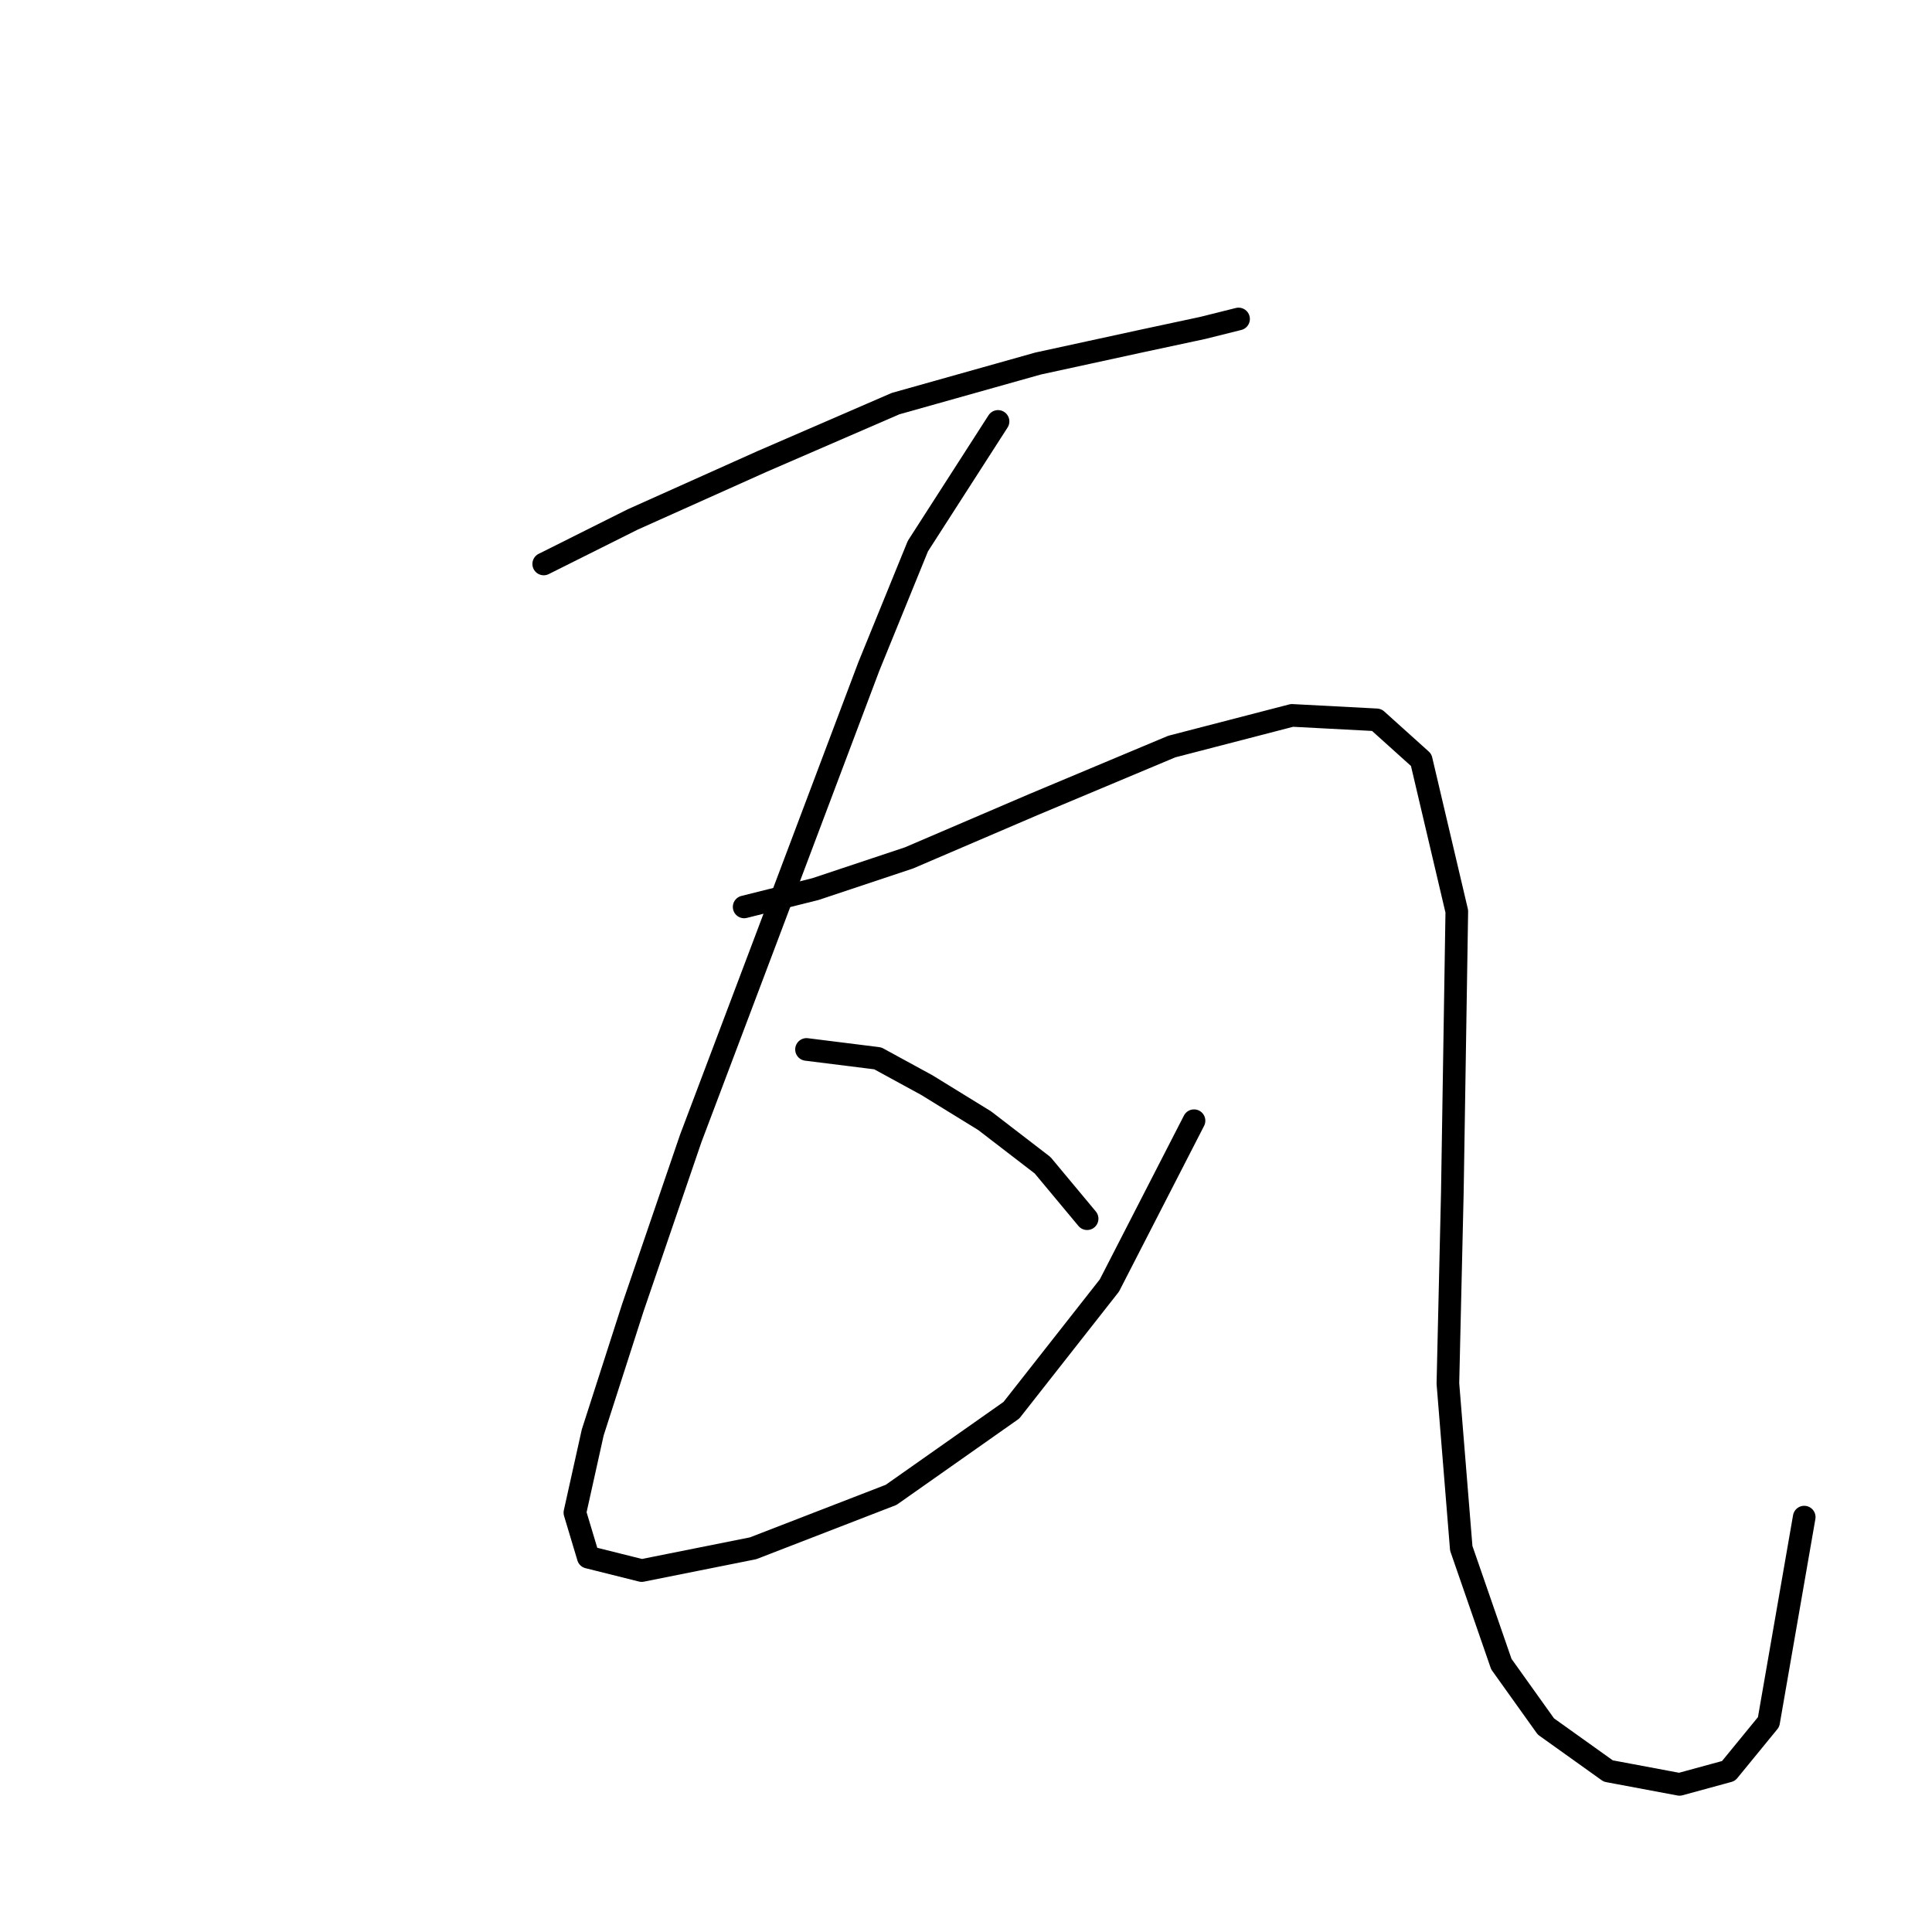 <?xml version="1.0" standalone="no"?>
    <svg width="256" height="256" xmlns="http://www.w3.org/2000/svg" version="1.1">
    <polyline stroke="black" stroke-width="3" stroke-linecap="round" fill="transparent" stroke-linejoin="round" points="72.046 74.727 83.85 68.825 100.965 61.152 118.671 53.48 137.557 48.168 151.131 45.217 159.393 43.447 164.115 42.266 164.115 42.266 " />
        <polyline stroke="black" stroke-width="3" stroke-linecap="round" fill="transparent" stroke-linejoin="round" points="132.245 55.841 121.622 72.366 115.13 88.301 101.555 124.302 91.522 150.86 83.85 173.287 78.538 189.813 76.177 200.436 77.948 206.338 85.03 208.108 99.785 205.157 118.081 198.075 134.016 186.862 147 170.336 158.213 148.5 158.213 148.5 " />
        <polyline stroke="black" stroke-width="3" stroke-linecap="round" fill="transparent" stroke-linejoin="round" points="98.604 120.171 108.047 117.81 120.441 113.679 136.966 106.597 155.262 98.924 171.197 94.793 182.411 95.383 188.313 100.695 193.034 120.761 192.444 157.943 191.854 183.321 193.624 205.157 198.936 220.502 204.838 228.765 213.1 234.667 222.543 236.437 229.035 234.667 234.347 228.175 239.068 201.026 239.068 201.026 " />
        <polyline stroke="black" stroke-width="3" stroke-linecap="round" fill="transparent" stroke-linejoin="round" points="106.867 139.057 116.31 140.237 122.802 143.778 130.474 148.5 138.147 154.401 144.049 161.484 144.049 161.484 " />
        </svg>